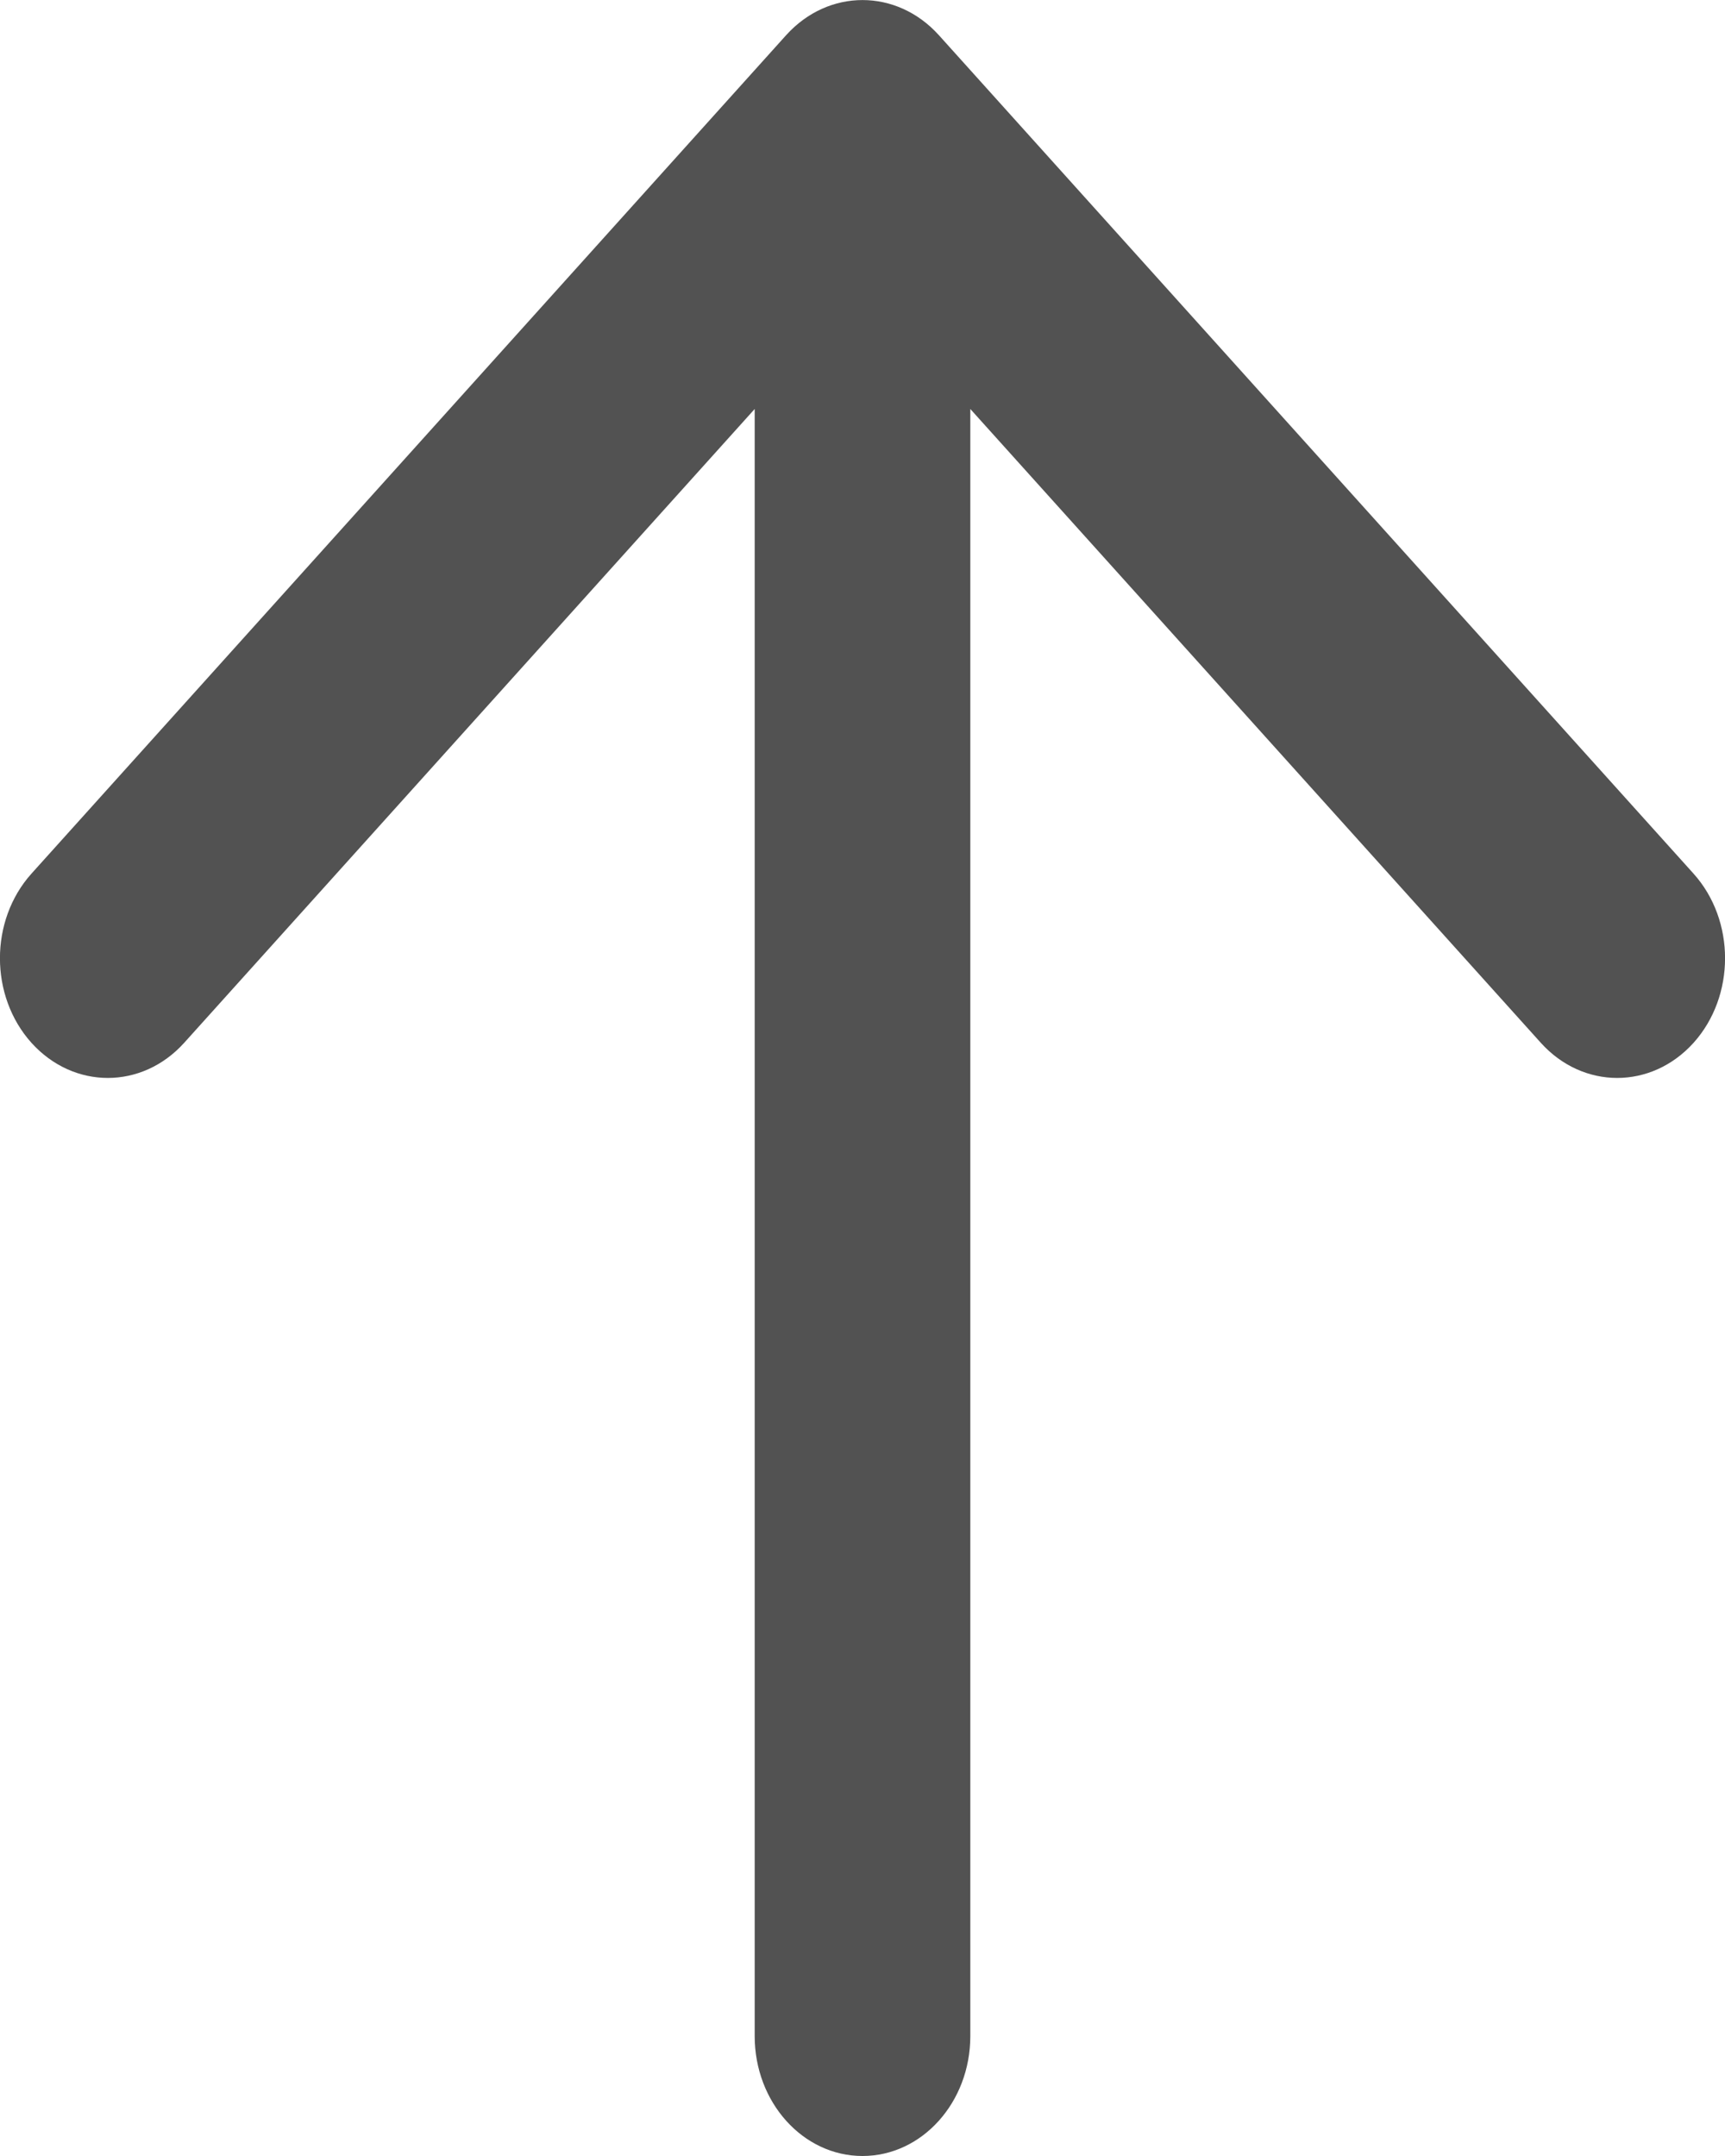 <svg width="8" height="10" viewBox="0 0 8 10" fill="none" xmlns="http://www.w3.org/2000/svg">
<path d="M3.5 9.444C3.5 9.751 3.724 10 4 10C4.276 10 4.5 9.751 4.5 9.444V1.897L7.146 4.837C7.342 5.054 7.658 5.054 7.854 4.837C8.049 4.62 8.049 4.269 7.854 4.052L4.354 0.163C4.158 -0.054 3.842 -0.054 3.646 0.163L0.146 4.052C-0.049 4.269 -0.049 4.62 0.146 4.837C0.342 5.054 0.658 5.054 0.854 4.837L3.5 1.897V9.444Z" fill="#525252"/>
</svg>
